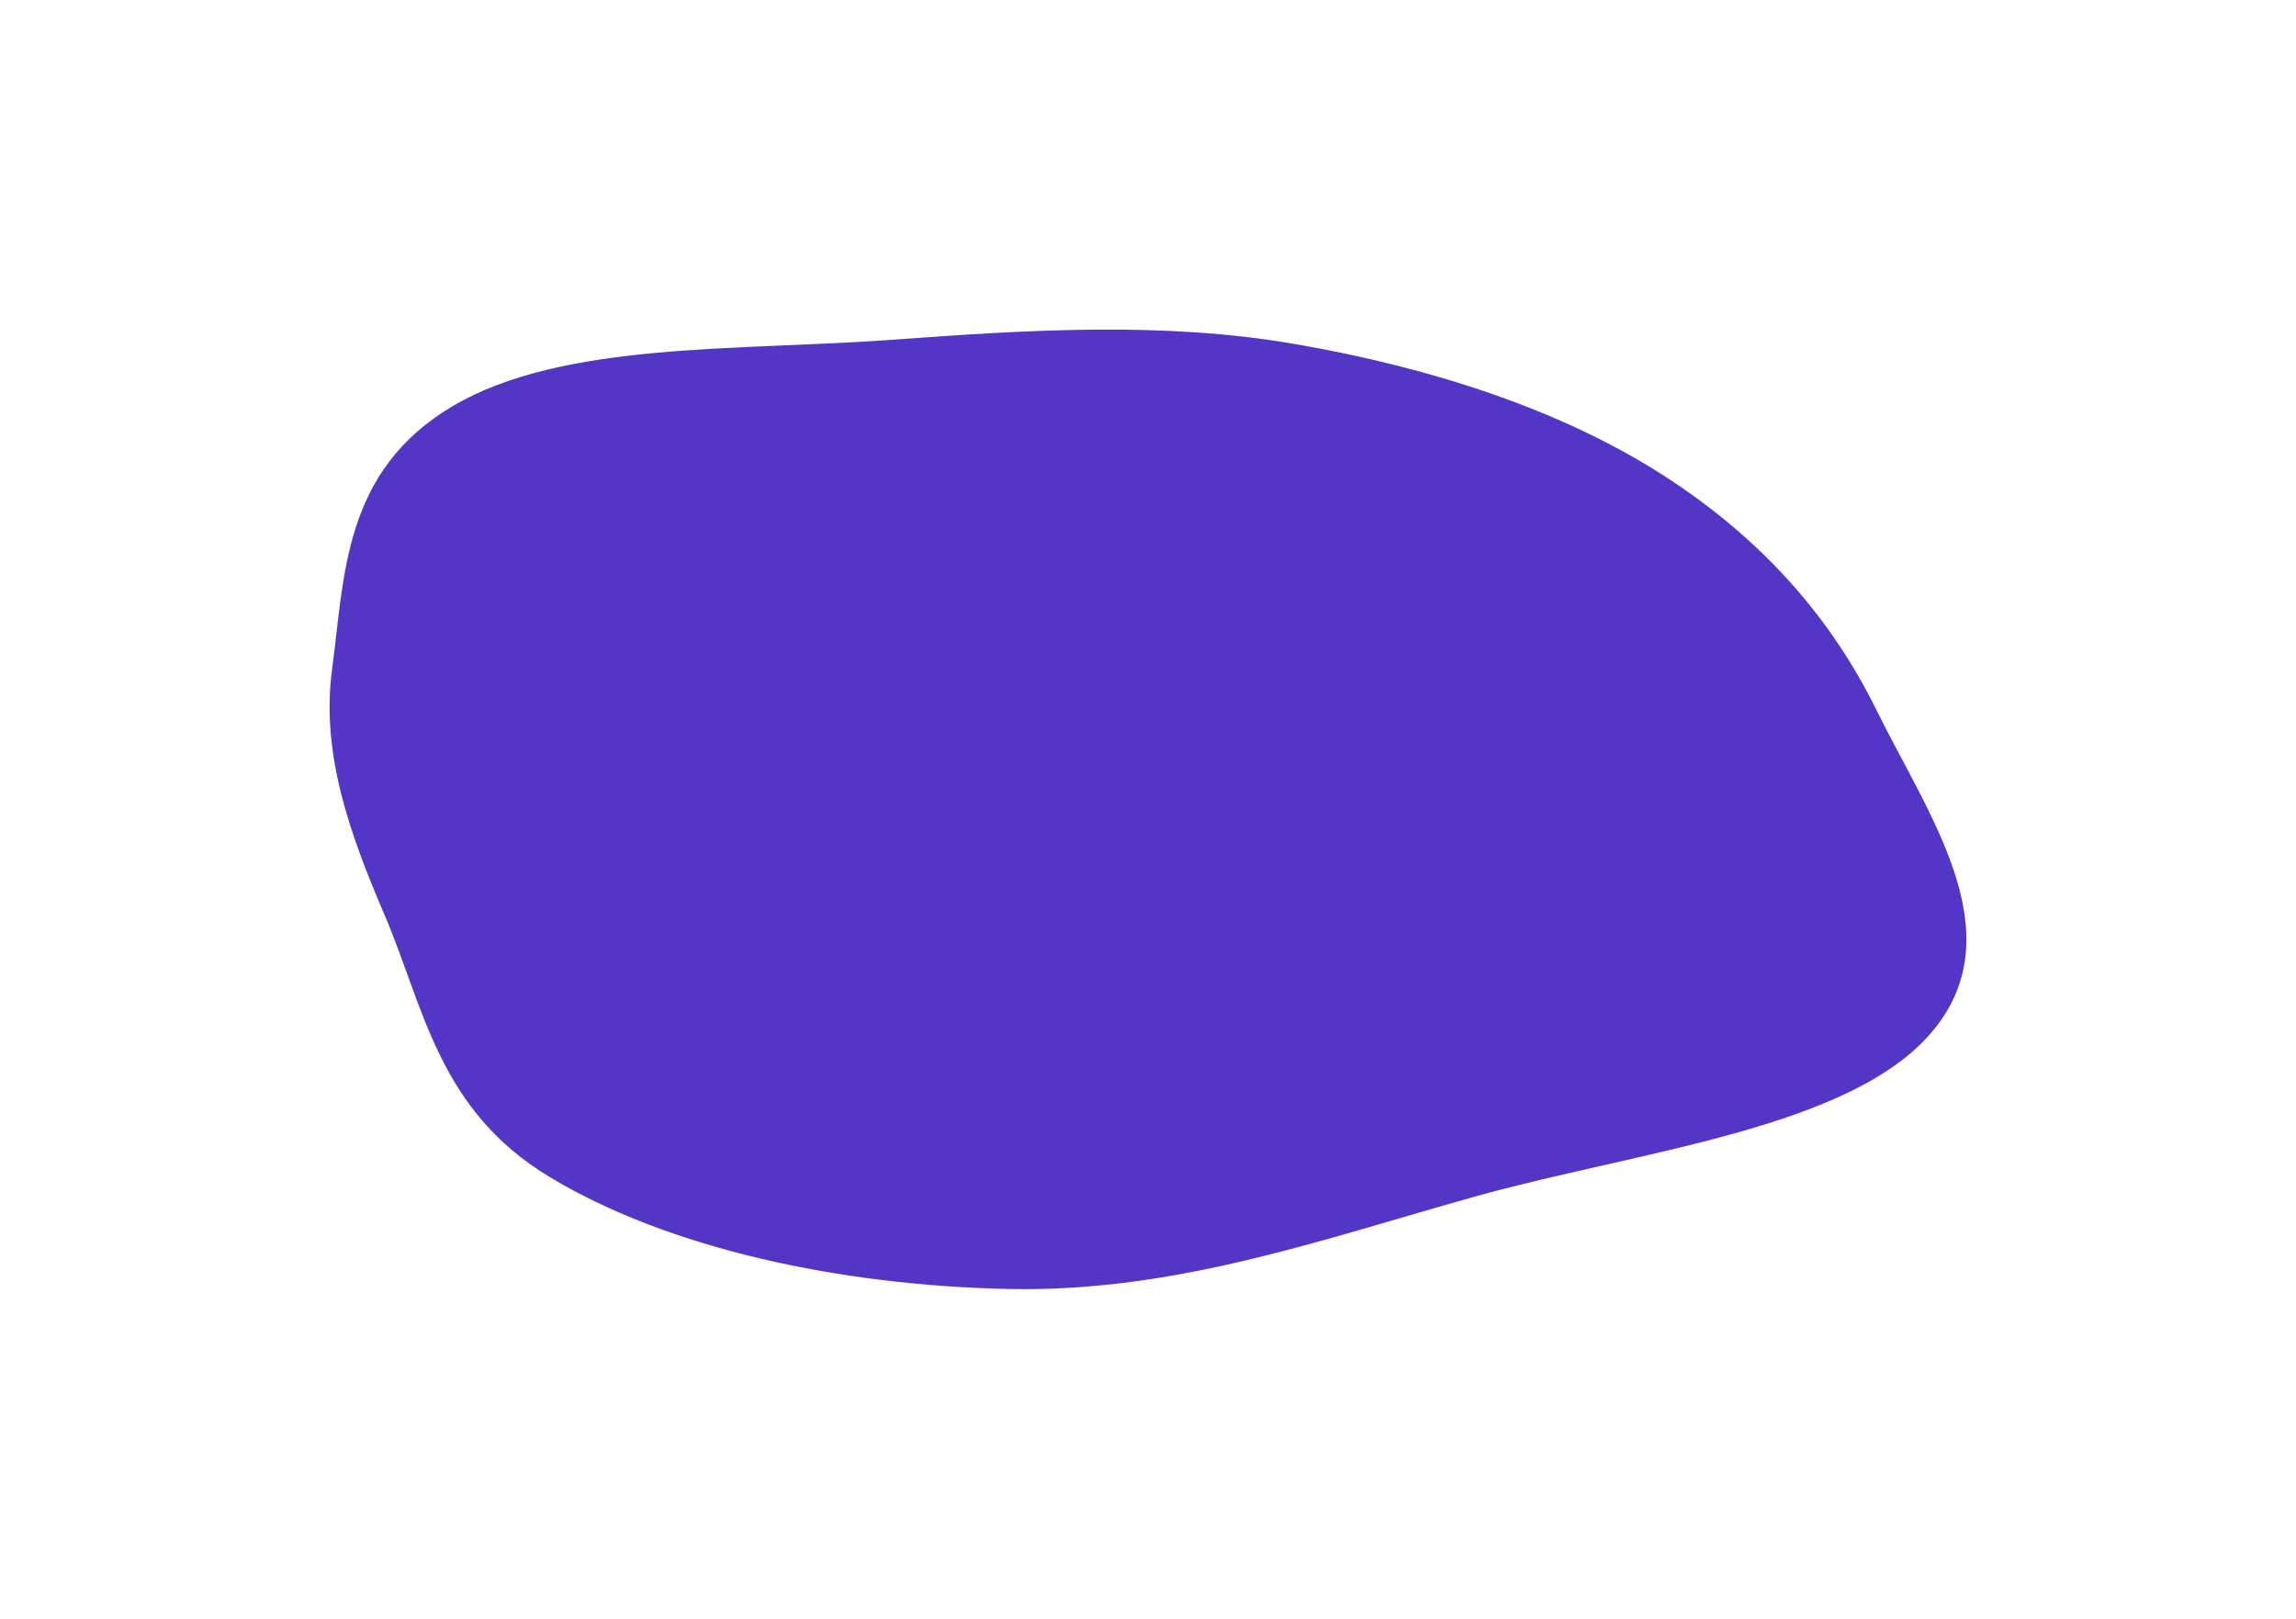 <svg width="1024" height="722" viewBox="0 0 1024 722" fill="none" xmlns="http://www.w3.org/2000/svg">
<g filter="url(#filter0_f_227_14)">
<path d="M577.501 153.438C638.905 164.027 695.364 182.758 739.523 210.55C786.88 240.354 817.414 277.129 836.878 316.68C859.963 363.589 898.319 415.876 862.127 459.677C825.929 503.484 731.172 513.194 657.478 533.796C590.035 552.651 524.185 576.479 449.874 574.928C374.919 573.364 298.613 557.078 245.481 525.199C195.239 495.054 189.156 449.205 171.411 407.851C155.803 371.478 143.065 335.767 148.127 298.322C153.705 257.055 152.893 209.977 202.068 181.045C251.107 152.192 329.49 156.58 397.541 151.576C458.325 147.107 518.631 143.286 577.501 153.438Z" fill="#5336C5"/>
</g>
<defs>
<filter id="filter0_f_227_14" x="0" y="0" width="1024" height="722" filterUnits="userSpaceOnUse" color-interpolation-filters="sRGB">
<feFlood flood-opacity="0" result="BackgroundImageFix"/>
<feBlend mode="normal" in="SourceGraphic" in2="BackgroundImageFix" result="shape"/>
<feGaussianBlur stdDeviation="73.5" result="effect1_foregroundBlur_227_14"/>
</filter>
</defs>
</svg>
